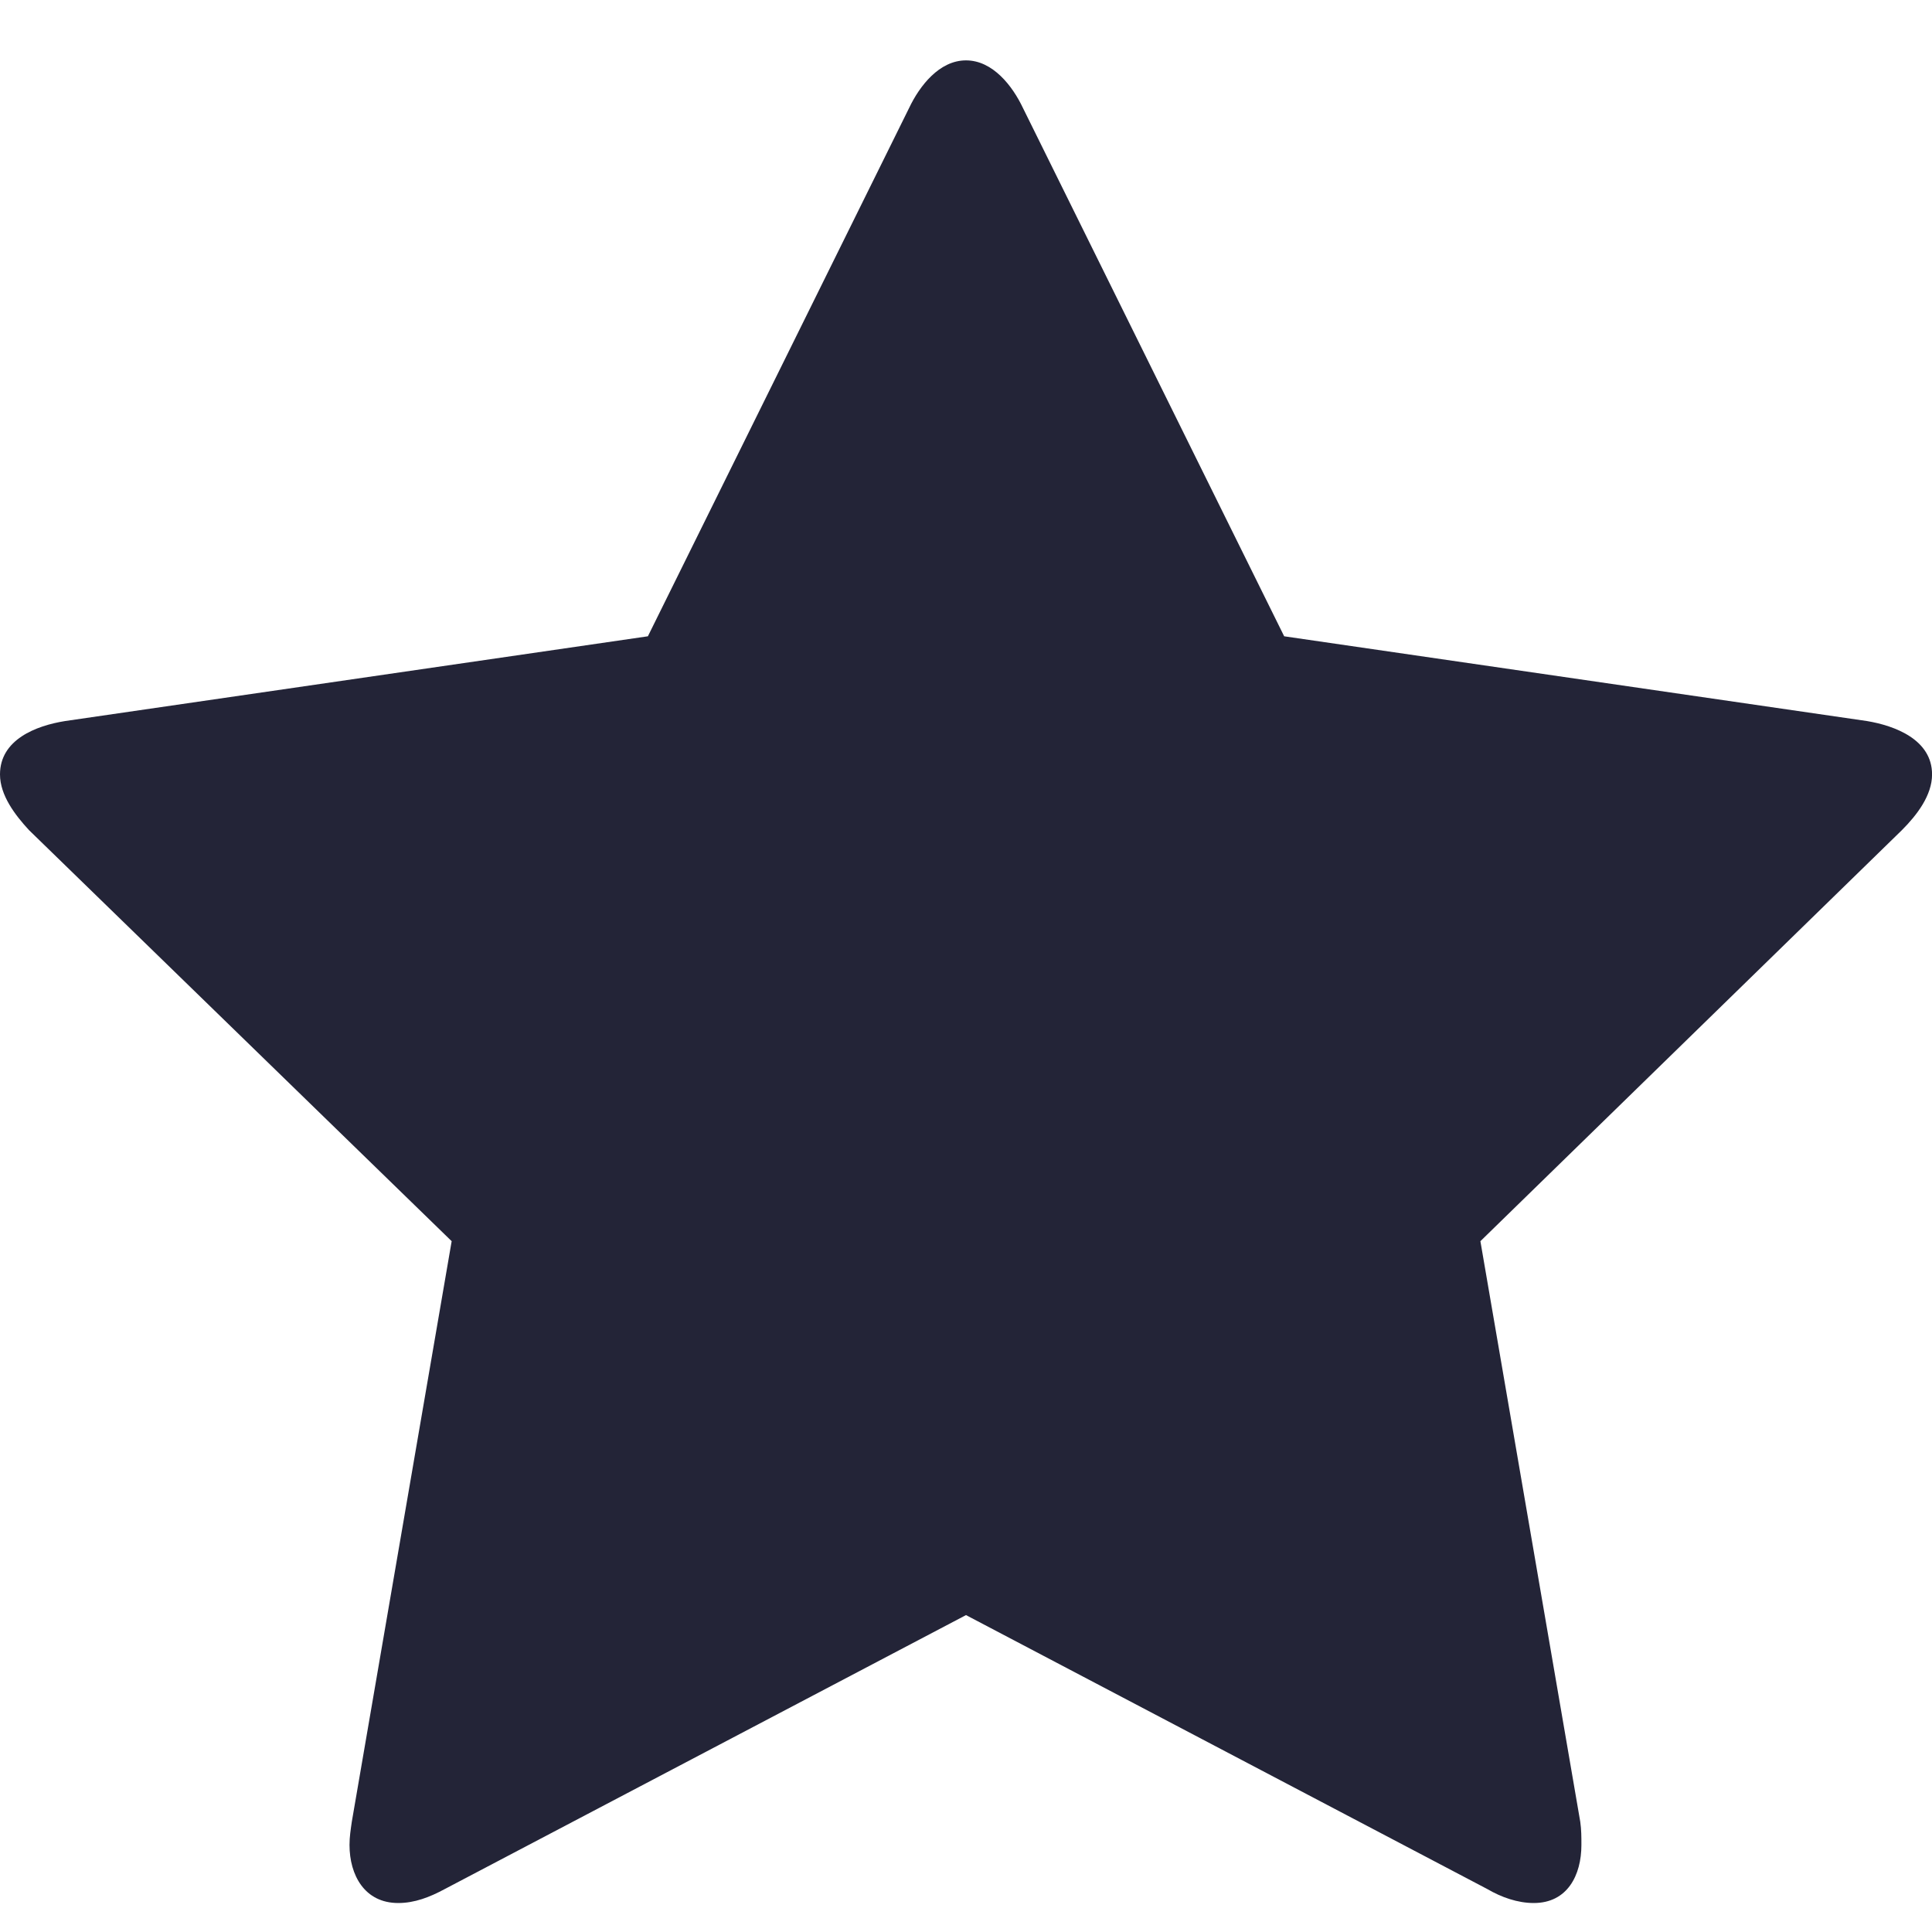 <?xml version="1.0" encoding="UTF-8"?>
<svg width="32px" height="32px" viewBox="0 0 32 32" version="1.1" xmlns="http://www.w3.org/2000/svg" xmlns:xlink="http://www.w3.org/1999/xlink">
    <!-- Generator: Sketch 42 (36781) - http://www.bohemiancoding.com/sketch -->
    <title>Icons / icon-fave</title>
    <desc>Created with Sketch.</desc>
    <defs></defs>
    <g id="Symbols" stroke="none" stroke-width="1" fill="none" fill-rule="evenodd">
        <g id="Icons-/-icon-fave" fill="#232437">
            <path d="M32.001,12.827 C32.001,12.25 31.385,12.02 30.924,11.943 L21.27,10.539 L16.943,1.788 C16.77,1.423 16.443,1 16,1 C15.558,1 15.231,1.423 15.058,1.788 L10.731,10.539 L1.077,11.943 C0.596,12.02 0,12.25 0,12.827 C0,13.173 0.25,13.5 0.481,13.75 L7.481,20.558 L5.827,30.174 C5.808,30.308 5.789,30.424 5.789,30.558 C5.789,31.058 6.039,31.52 6.596,31.52 C6.866,31.52 7.116,31.424 7.366,31.289 L16,26.751 L24.635,31.289 C24.866,31.424 25.135,31.52 25.404,31.52 C25.962,31.52 26.193,31.058 26.193,30.558 C26.193,30.424 26.193,30.308 26.174,30.174 L24.52,20.558 L31.501,13.75 C31.751,13.5 32.001,13.173 32.001,12.827 L32.001,12.827 Z" id="icon-star--grey"></path>
        </g>
    </g>
</svg>